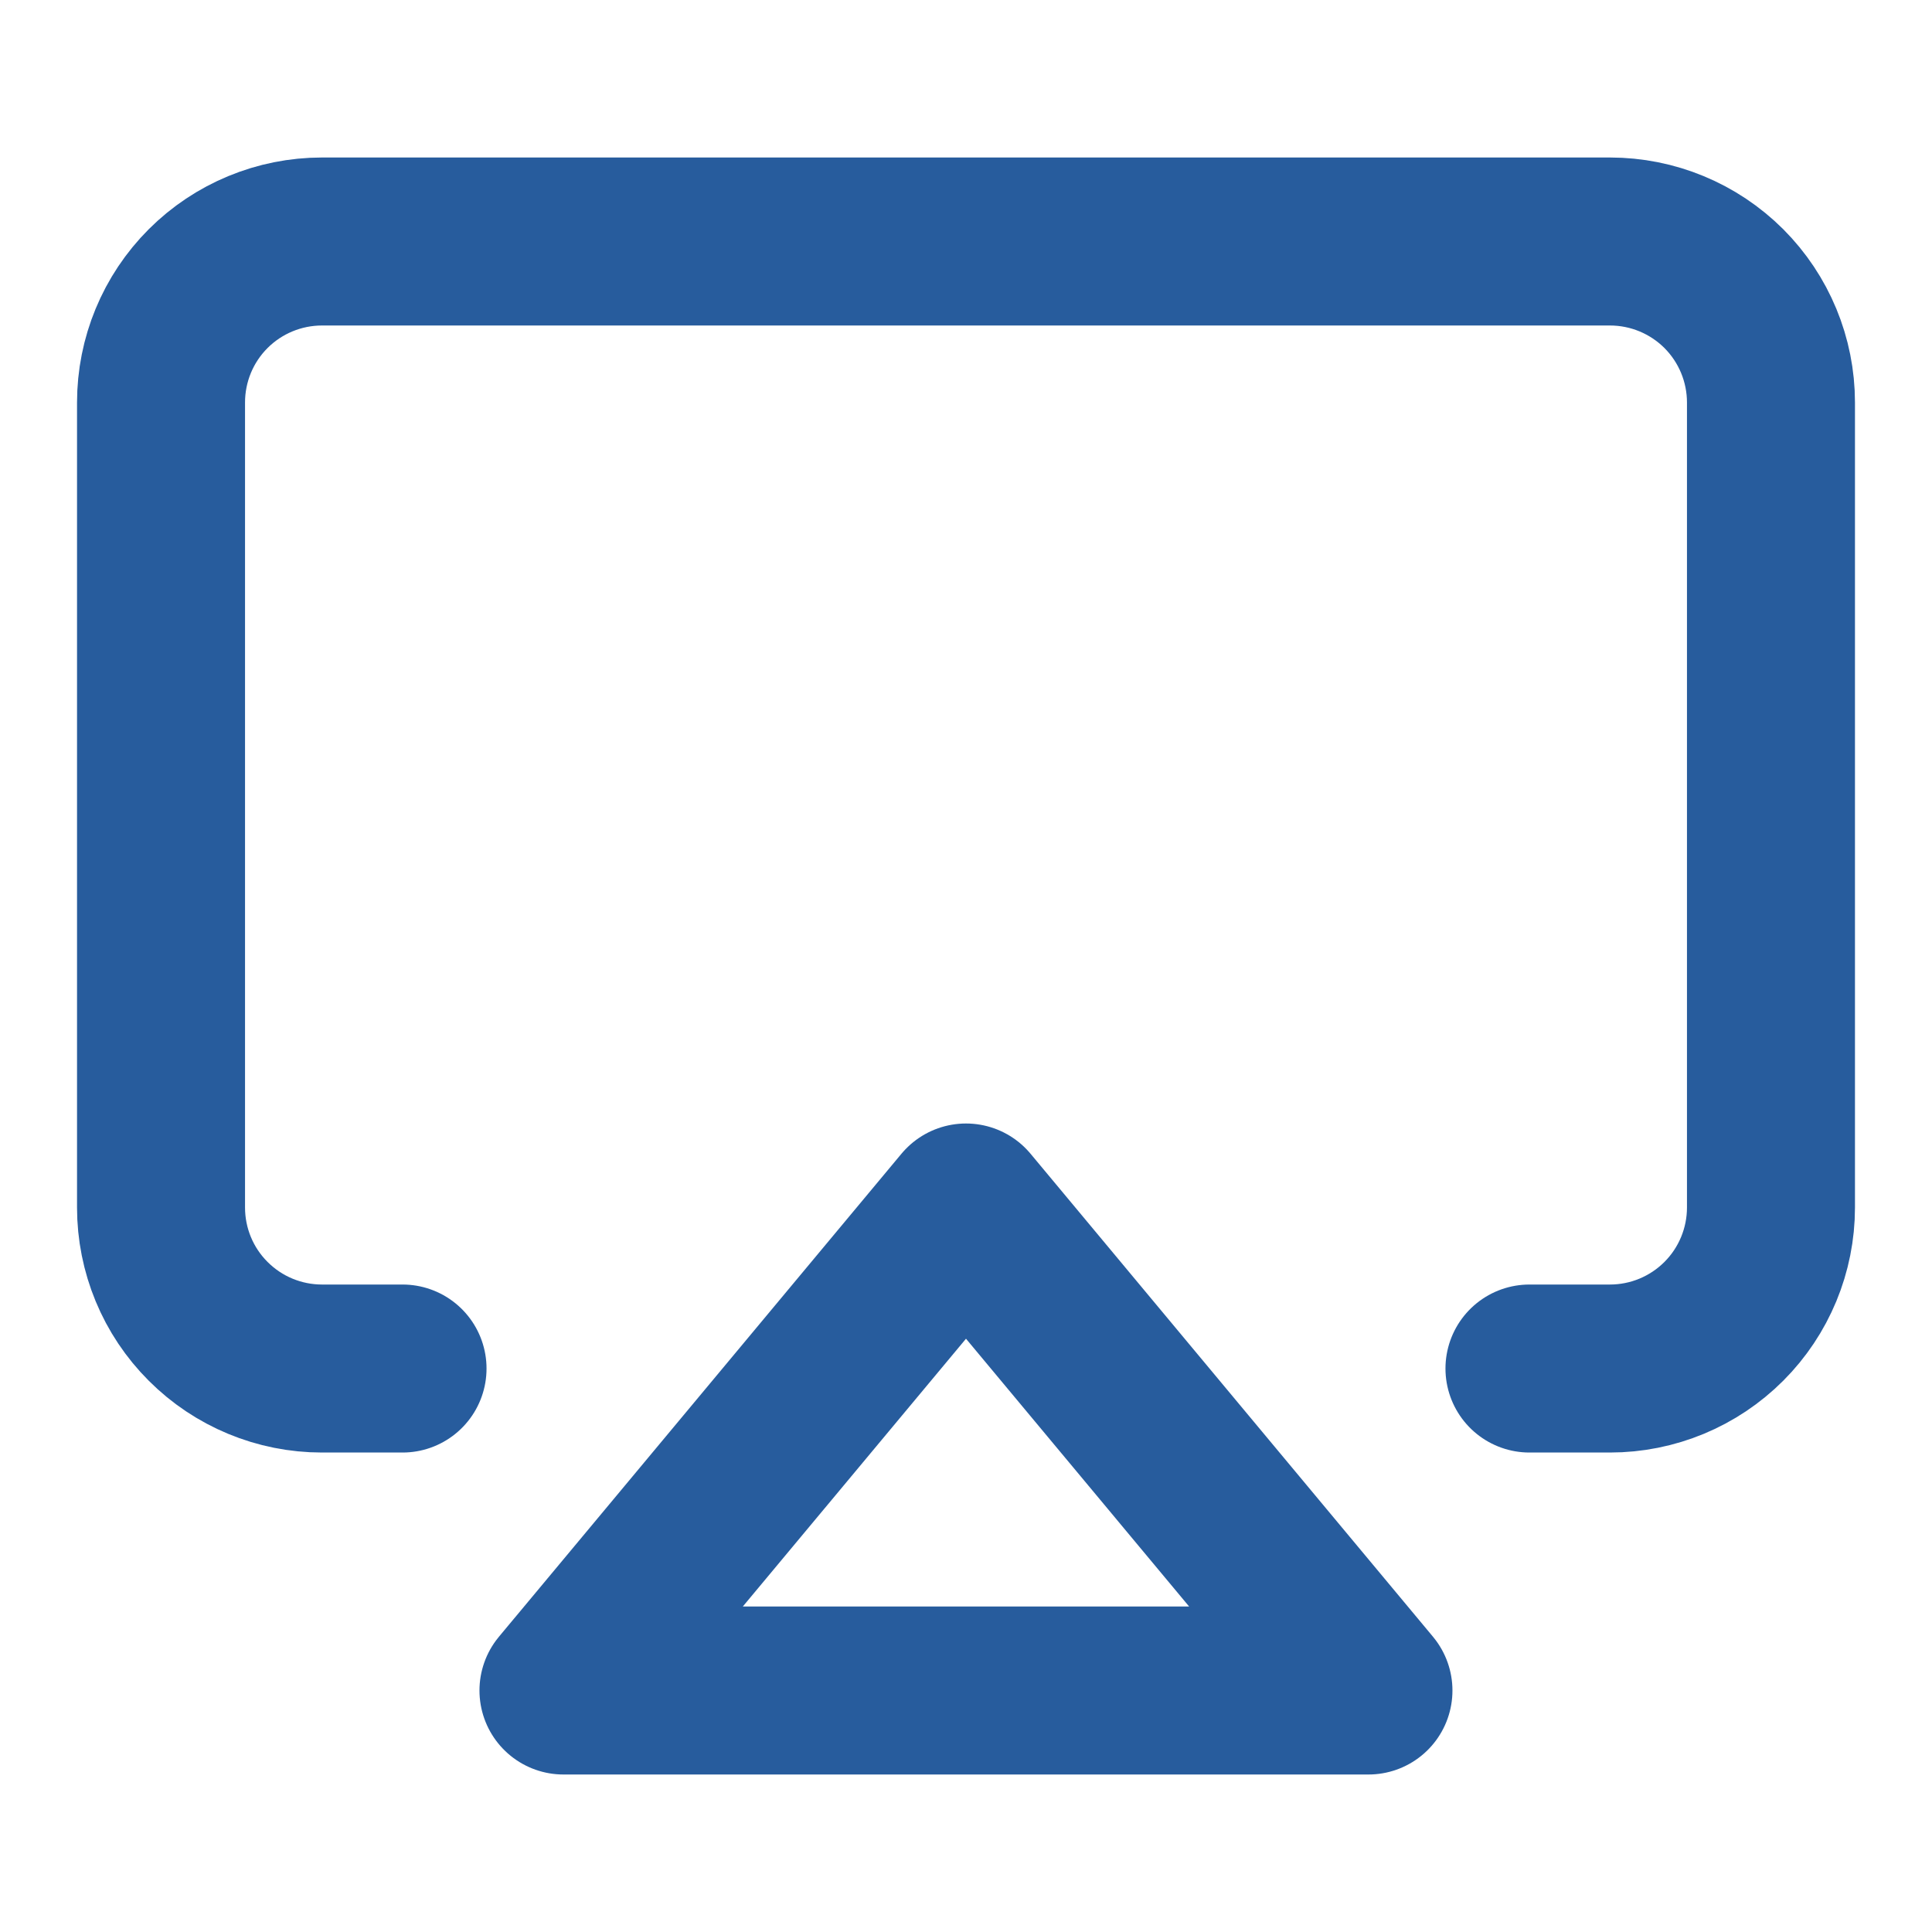 <svg width="23" height="23" viewBox="0 0 23 23" fill="none" xmlns="http://www.w3.org/2000/svg">
<path d="M4.792 16.292H3.833C3.325 16.292 2.837 16.09 2.478 15.73C2.118 15.371 1.917 14.883 1.917 14.375V4.792C1.917 4.283 2.118 3.796 2.478 3.436C2.837 3.077 3.325 2.875 3.833 2.875H19.166C19.675 2.875 20.162 3.077 20.522 3.436C20.881 3.796 21.083 4.283 21.083 4.792V14.375C21.083 14.883 20.881 15.371 20.522 15.73C20.162 16.09 19.675 16.292 19.166 16.292H18.208M11.5 14.375L16.291 20.125H6.708L11.5 14.375Z" stroke="#275C9D" stroke-width="2" stroke-linecap="round" stroke-linejoin="round"/>
</svg>
